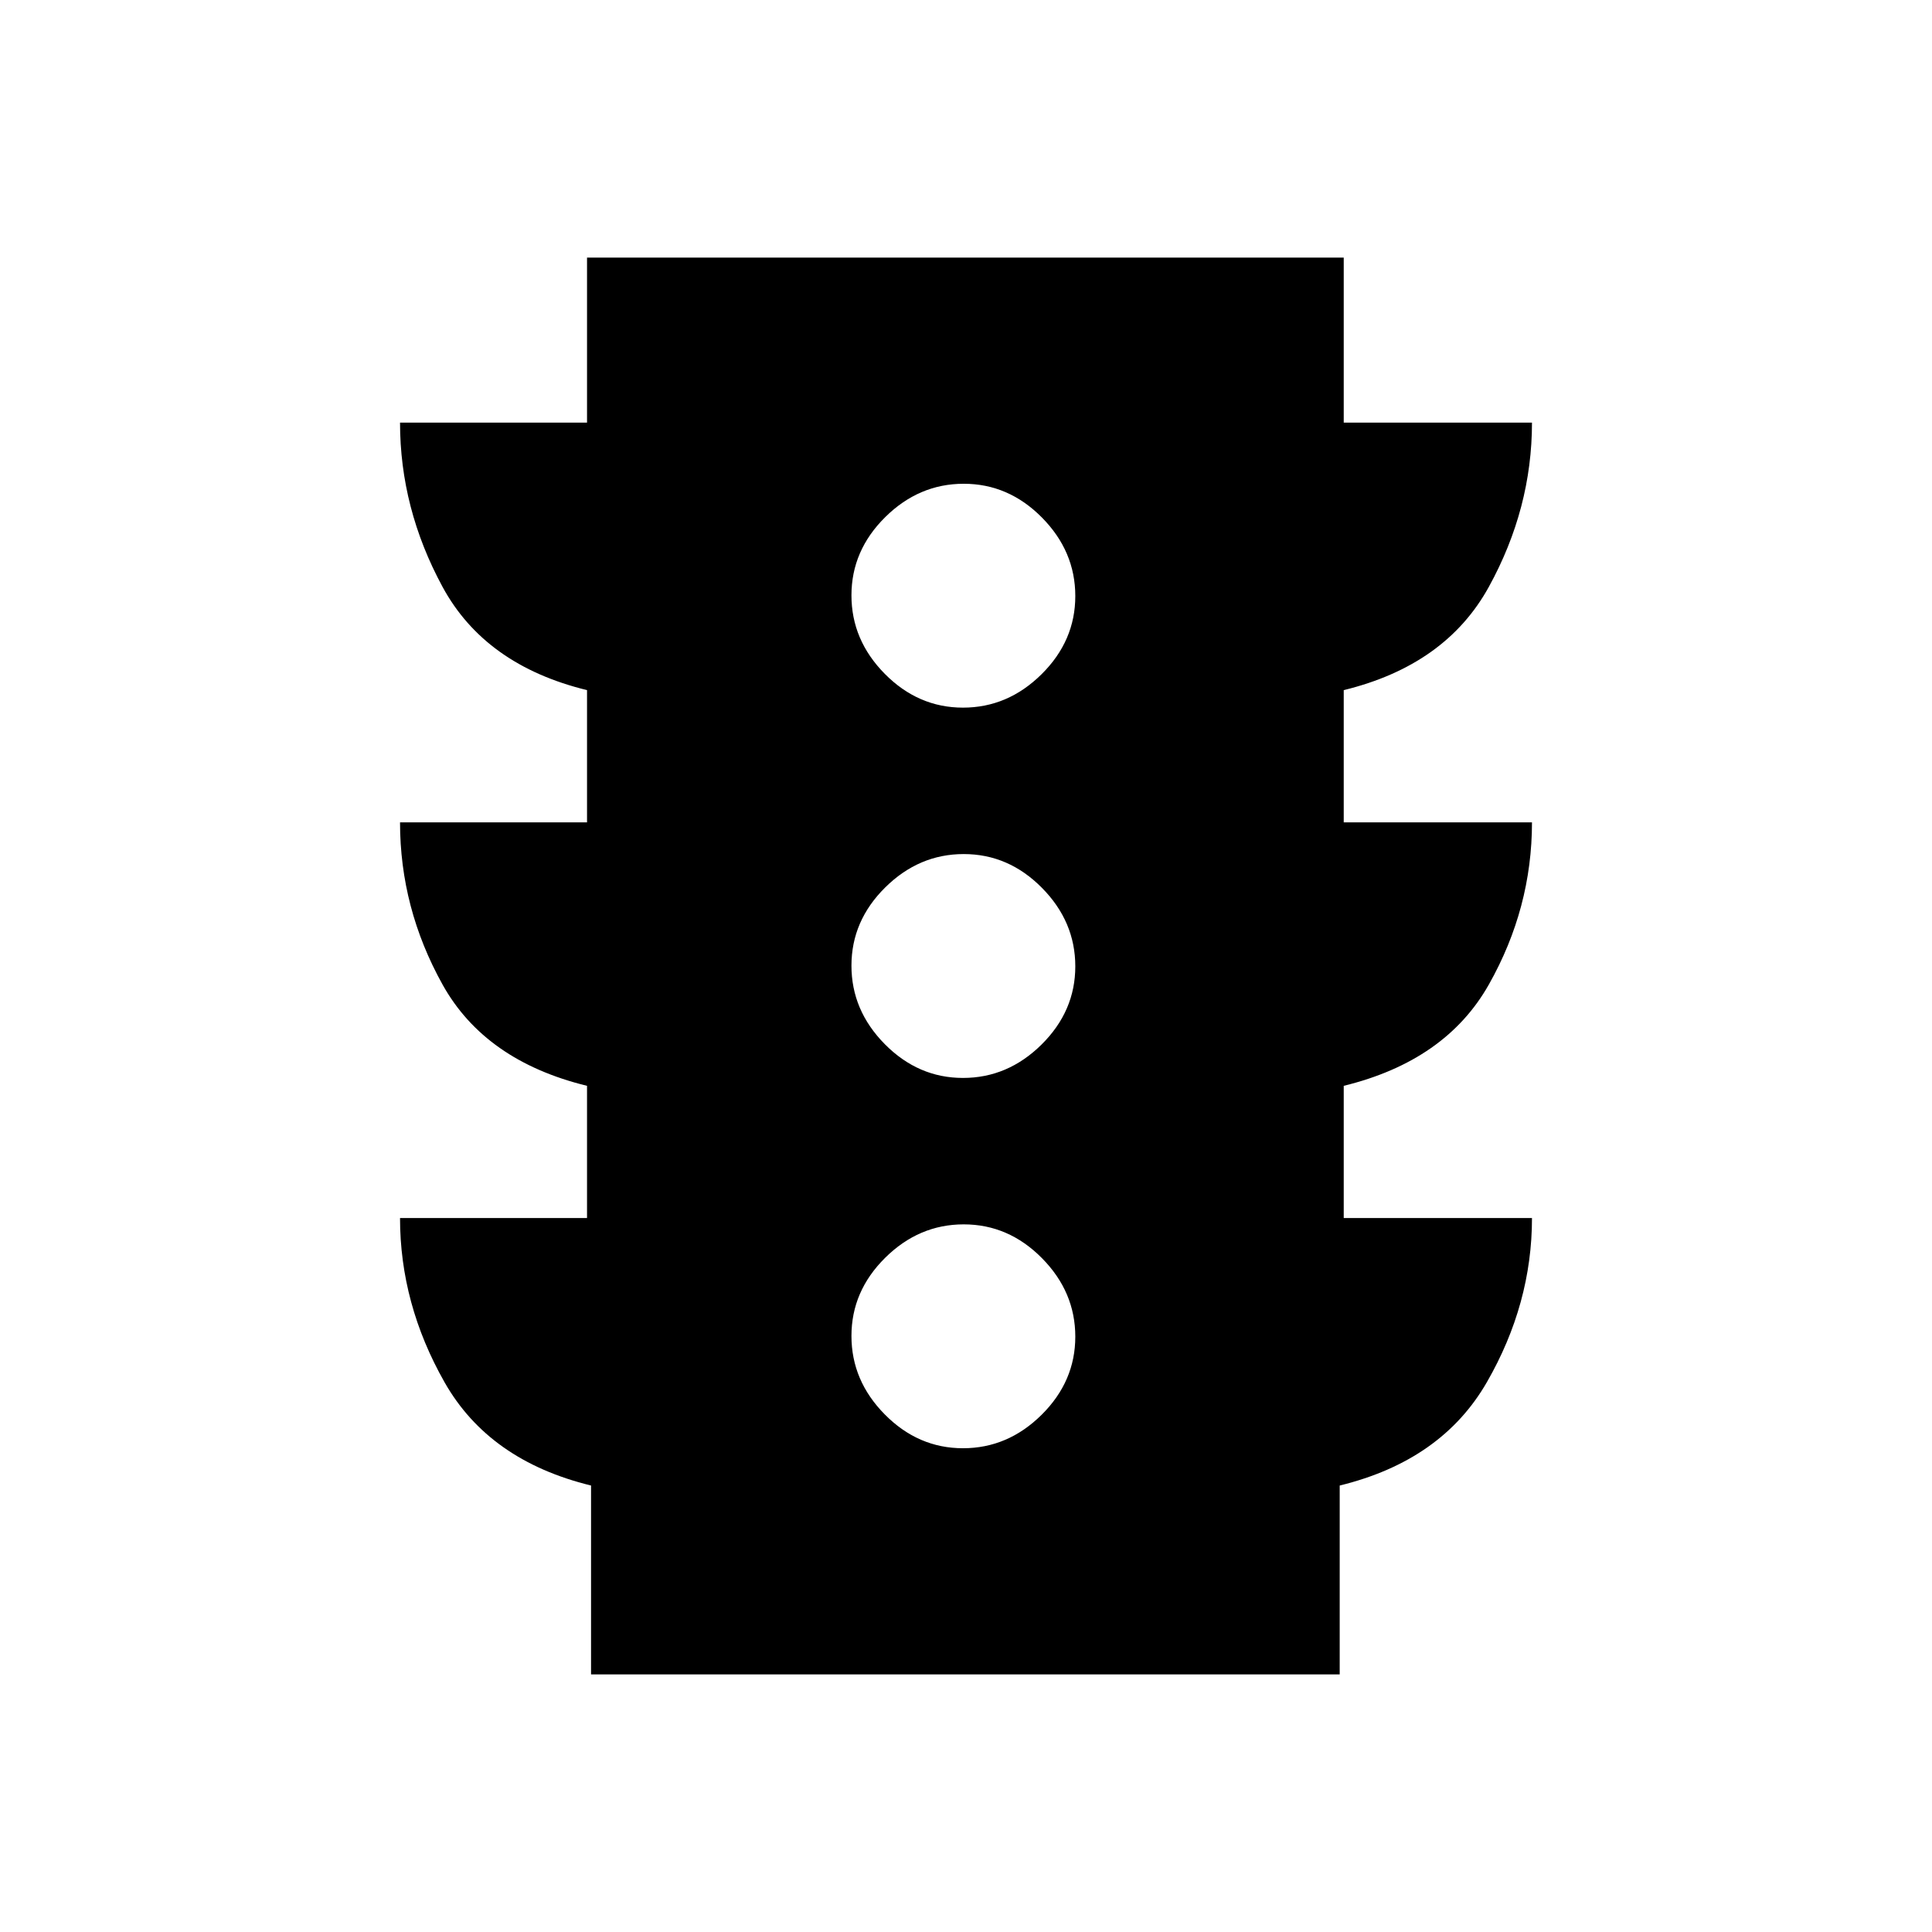 <svg xmlns="http://www.w3.org/2000/svg" height="24" viewBox="0 -960 960 960" width="24"><path d="M478.51-240.38q22.26 0 39.03-16.59 16.77-16.6 16.77-38.85 0-22.26-16.59-39.03t-38.85-16.77q-22.25 0-39.02 16.59-16.77 16.6-16.77 38.85 0 22.26 16.59 39.03t38.84 16.77Zm0-184q22.26 0 39.03-16.59 16.77-16.6 16.77-38.85 0-22.26-16.59-39.03t-38.85-16.77q-22.25 0-39.02 16.59-16.77 16.6-16.77 38.85 0 22.26 16.59 39.03t38.84 16.77Zm0-184q22.26 0 39.03-16.59 16.77-16.6 16.77-38.85 0-22.26-16.59-39.03t-38.85-16.77q-22.25 0-39.02 16.59-16.77 16.6-16.77 38.85 0 22.26 16.59 39.03t38.84 16.77ZM293.69-128v-93.85q-50.69-12.38-72.81-51.34-22.11-38.96-22.11-81.58h92.92v-65.69q-50.69-12.39-71.81-50.35-21.11-37.96-21.11-80.57h92.92v-65.7q-50.69-12.38-71.81-51.34-21.11-38.96-21.11-81.58h92.92v-82h376v82h93.54q0 42.62-21.42 81.58-21.43 38.96-72.12 51.34v65.7h93.54q0 42.61-21.42 80.57-21.43 37.96-72.12 50.35v65.69h93.54q0 42.62-22.42 81.58-22.43 38.96-73.12 51.34V-128h-372Z"/></svg>